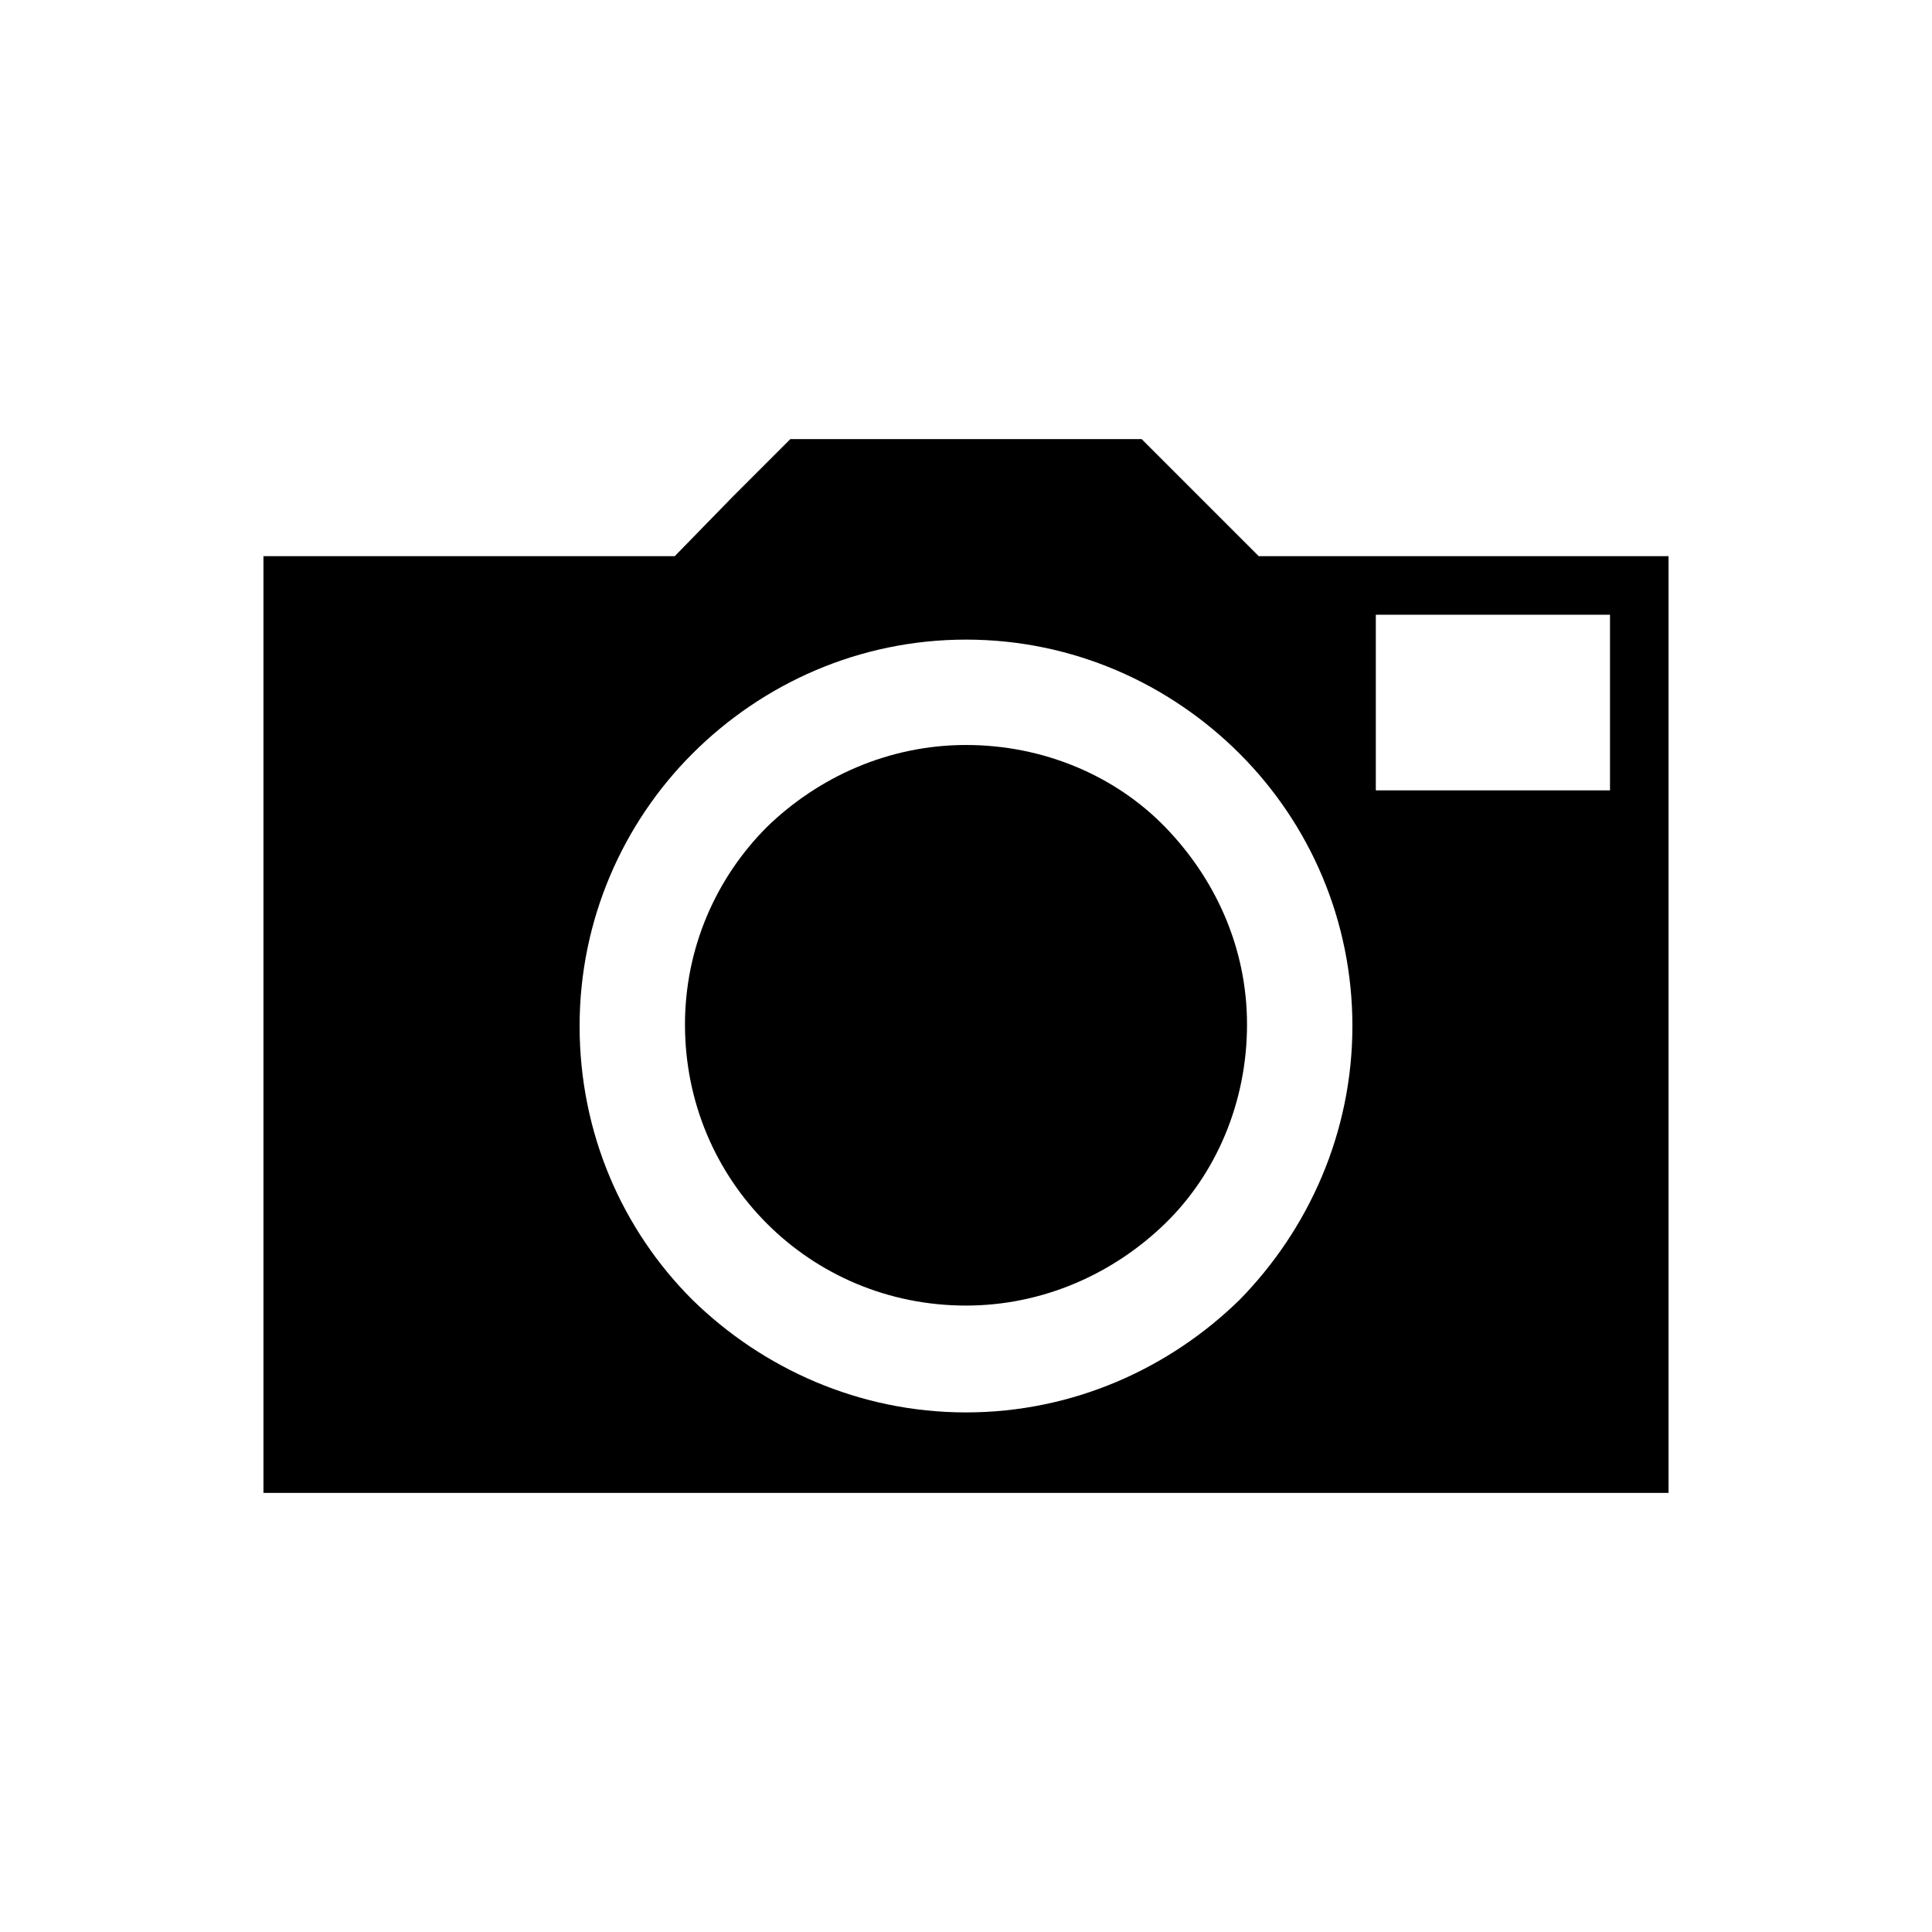 <?xml version="1.0" encoding="utf-8"?>
<!-- Generator: Adobe Illustrator 19.1.0, SVG Export Plug-In . SVG Version: 6.00 Build 0)  -->
<!DOCTYPE svg PUBLIC "-//W3C//DTD SVG 1.1//EN" "http://www.w3.org/Graphics/SVG/1.1/DTD/svg11.dtd">
<svg version="1.1" id="icon" xmlns="http://www.w3.org/2000/svg" xmlns:xlink="http://www.w3.org/1999/xlink" x="0px" y="0px"
	 width="132px" height="132px" viewBox="0 0 132 132" enable-background="new 0 0 132 132" xml:space="preserve">
<g>
	<path d="M86,38l-4-4l-4-4H66H54L50,34l-3.9,4H32H18v32v32h48h48V70V38h-14H86z M66,96.5c-7.3,0-13.9-3-18.7-7.7
		c-4.8-4.8-7.7-11.4-7.7-18.7c0-7.3,3-13.9,7.7-18.6c4.8-4.8,11.4-7.8,18.7-7.8s13.9,3,18.7,7.8c4.8,4.8,7.7,11.4,7.7,18.6
		c0,7.3-3,13.9-7.7,18.7C79.9,93.5,73.3,96.5,66,96.5z M110,54h-8h-8v-6v-6h8h8v6V54z"/>
	<path d="M66,50.9c-5.3,0-10.1,2.2-13.6,5.6c-3.5,3.5-5.6,8.3-5.6,13.5c0,5.3,2.1,10.1,5.6,13.6s8.3,5.6,13.6,5.6s10.1-2.2,13.6-5.6
		s5.6-8.3,5.6-13.6c0-5.3-2.2-10-5.6-13.5S71.3,50.9,66,50.9z"/>
</g>
</svg>
